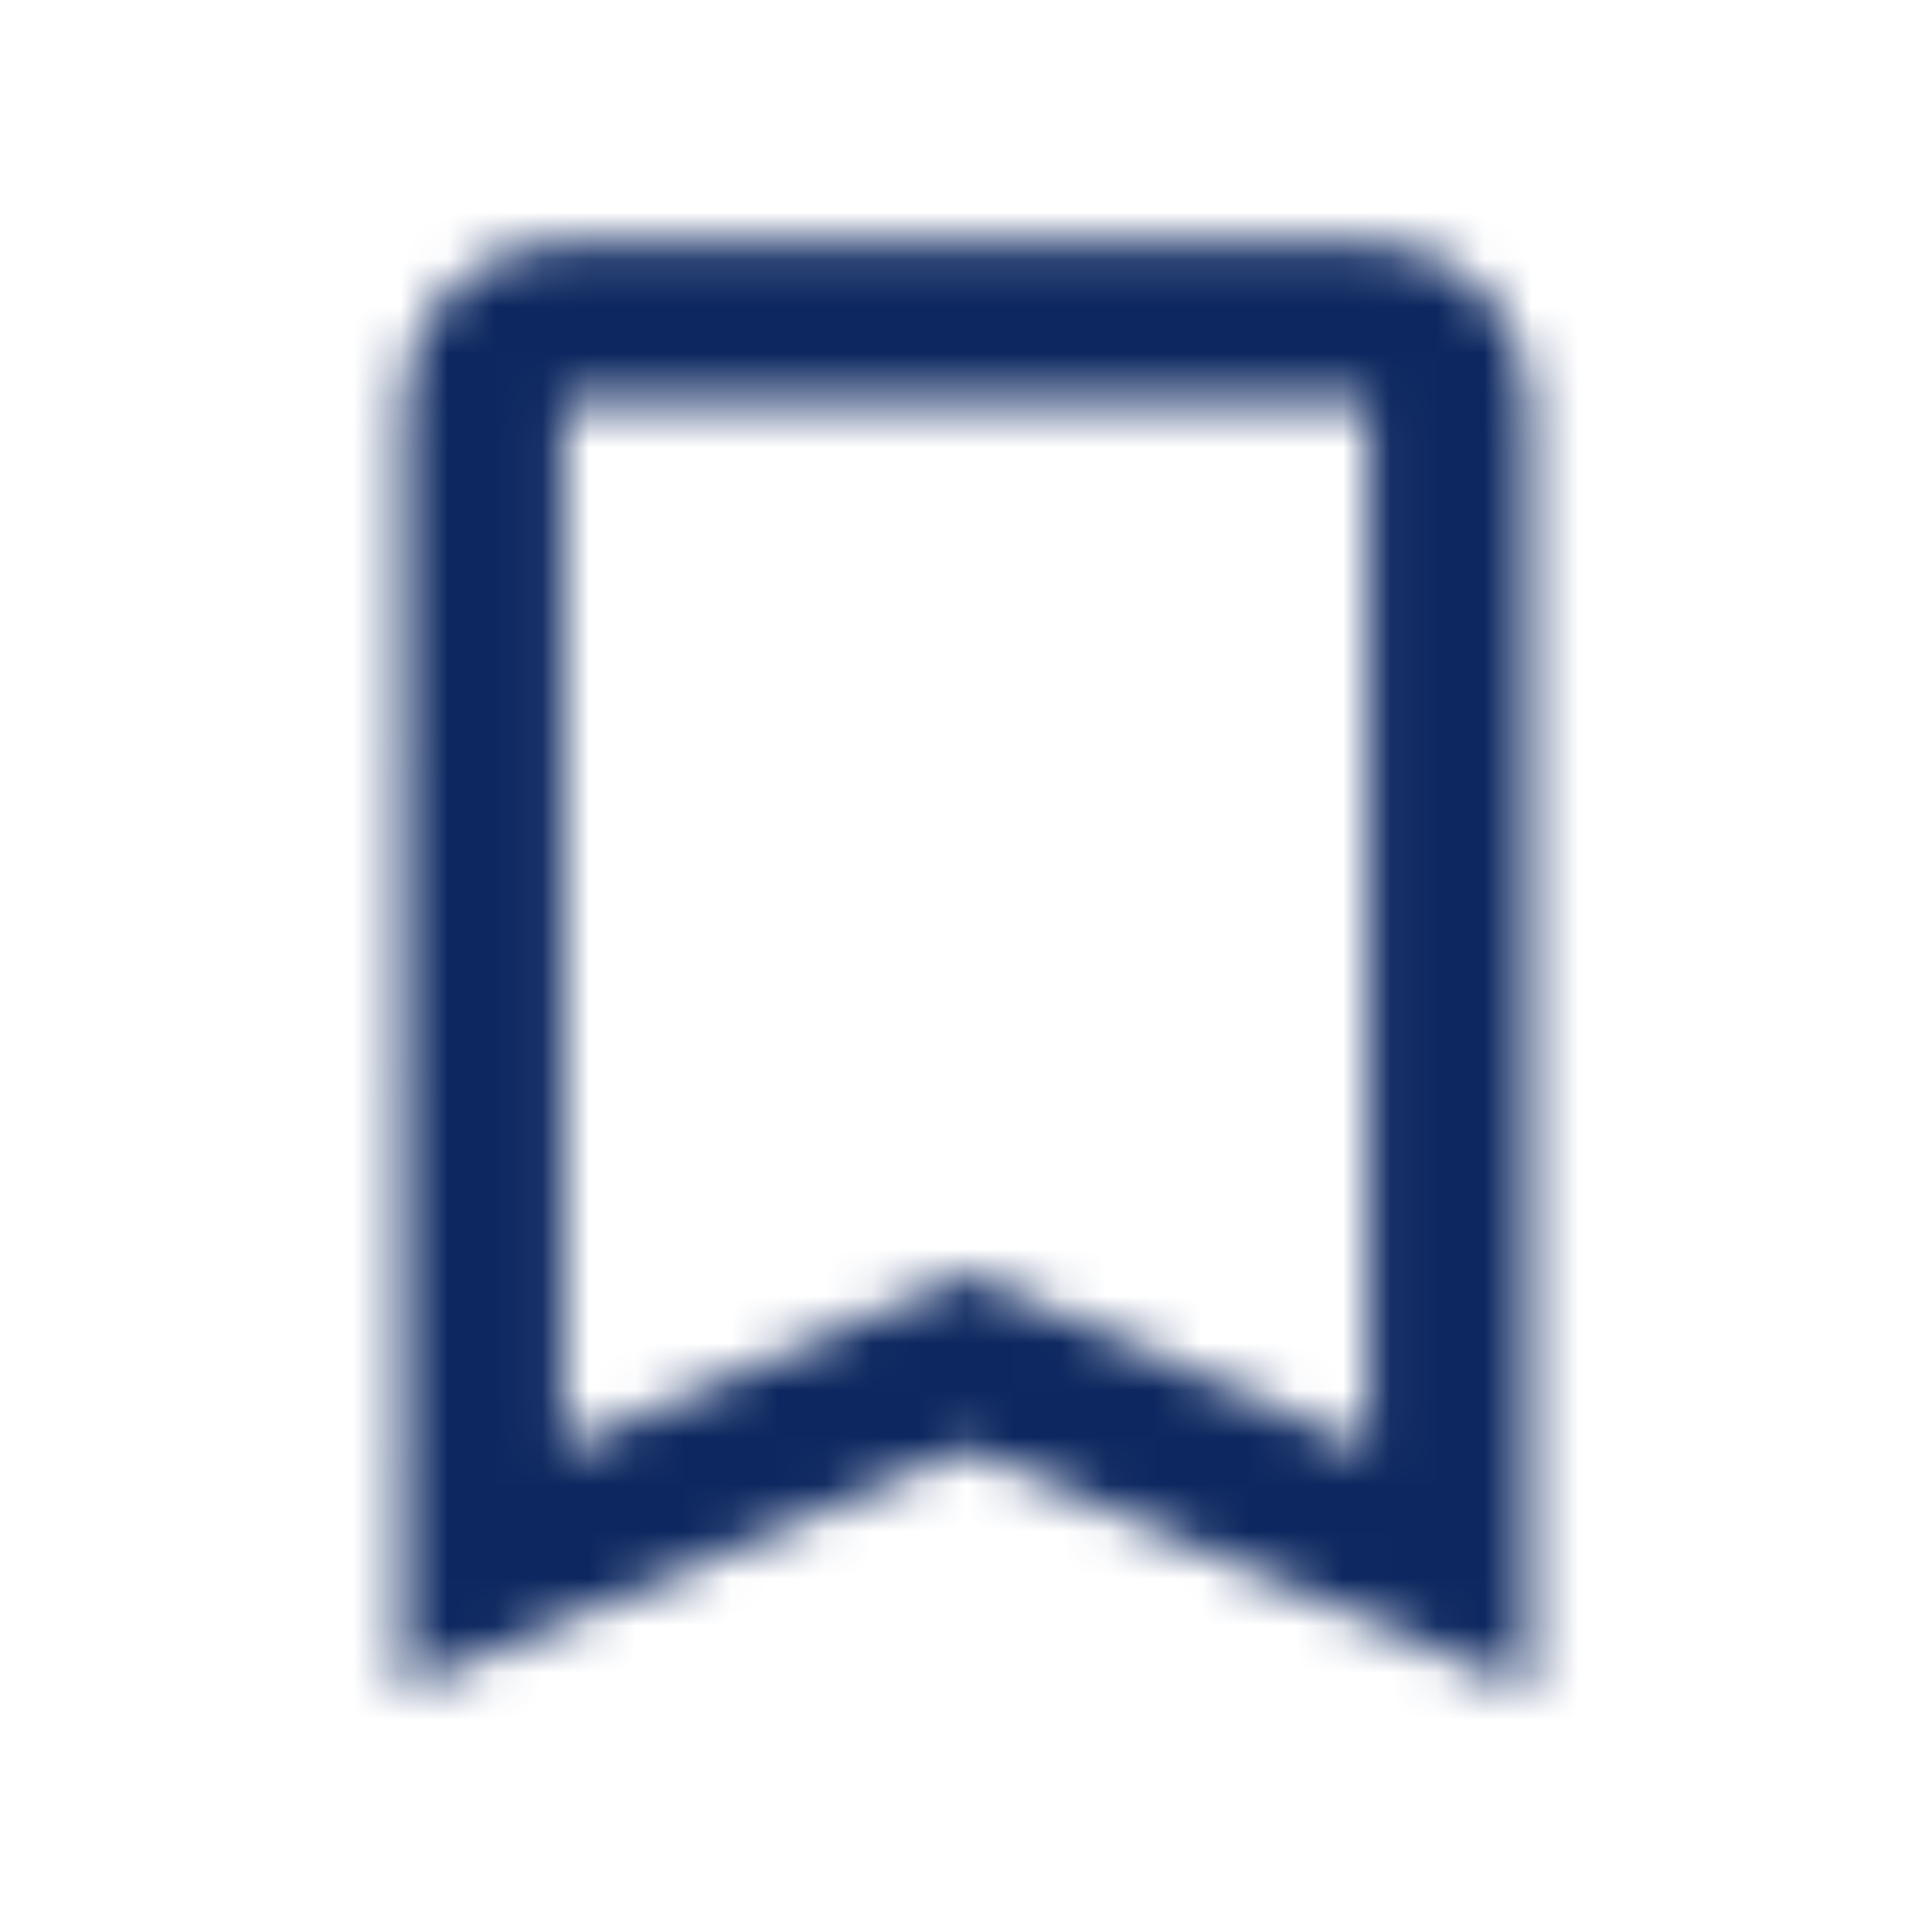 <svg width="41" height="41" viewBox="0 0 41 41" fill="none" xmlns="http://www.w3.org/2000/svg">
<mask id="mask0_45_739" style="mask-type:alpha" maskUnits="userSpaceOnUse" x="8" y="5" width="25" height="31">
<path fill-rule="evenodd" clip-rule="evenodd" d="M11.958 5.125H29.042C30.921 5.125 32.458 6.662 32.458 8.542V35.875L20.5 30.75L8.542 35.875L8.559 8.542C8.559 6.662 10.079 5.125 11.958 5.125ZM20.5 27.026L29.042 30.75V8.542H11.958V30.75L20.5 27.026Z" fill="white"/>
</mask>
<g mask="url(#mask0_45_739)">
<rect width="41" height="41" fill="#0D2860"/>
</g>
</svg>
